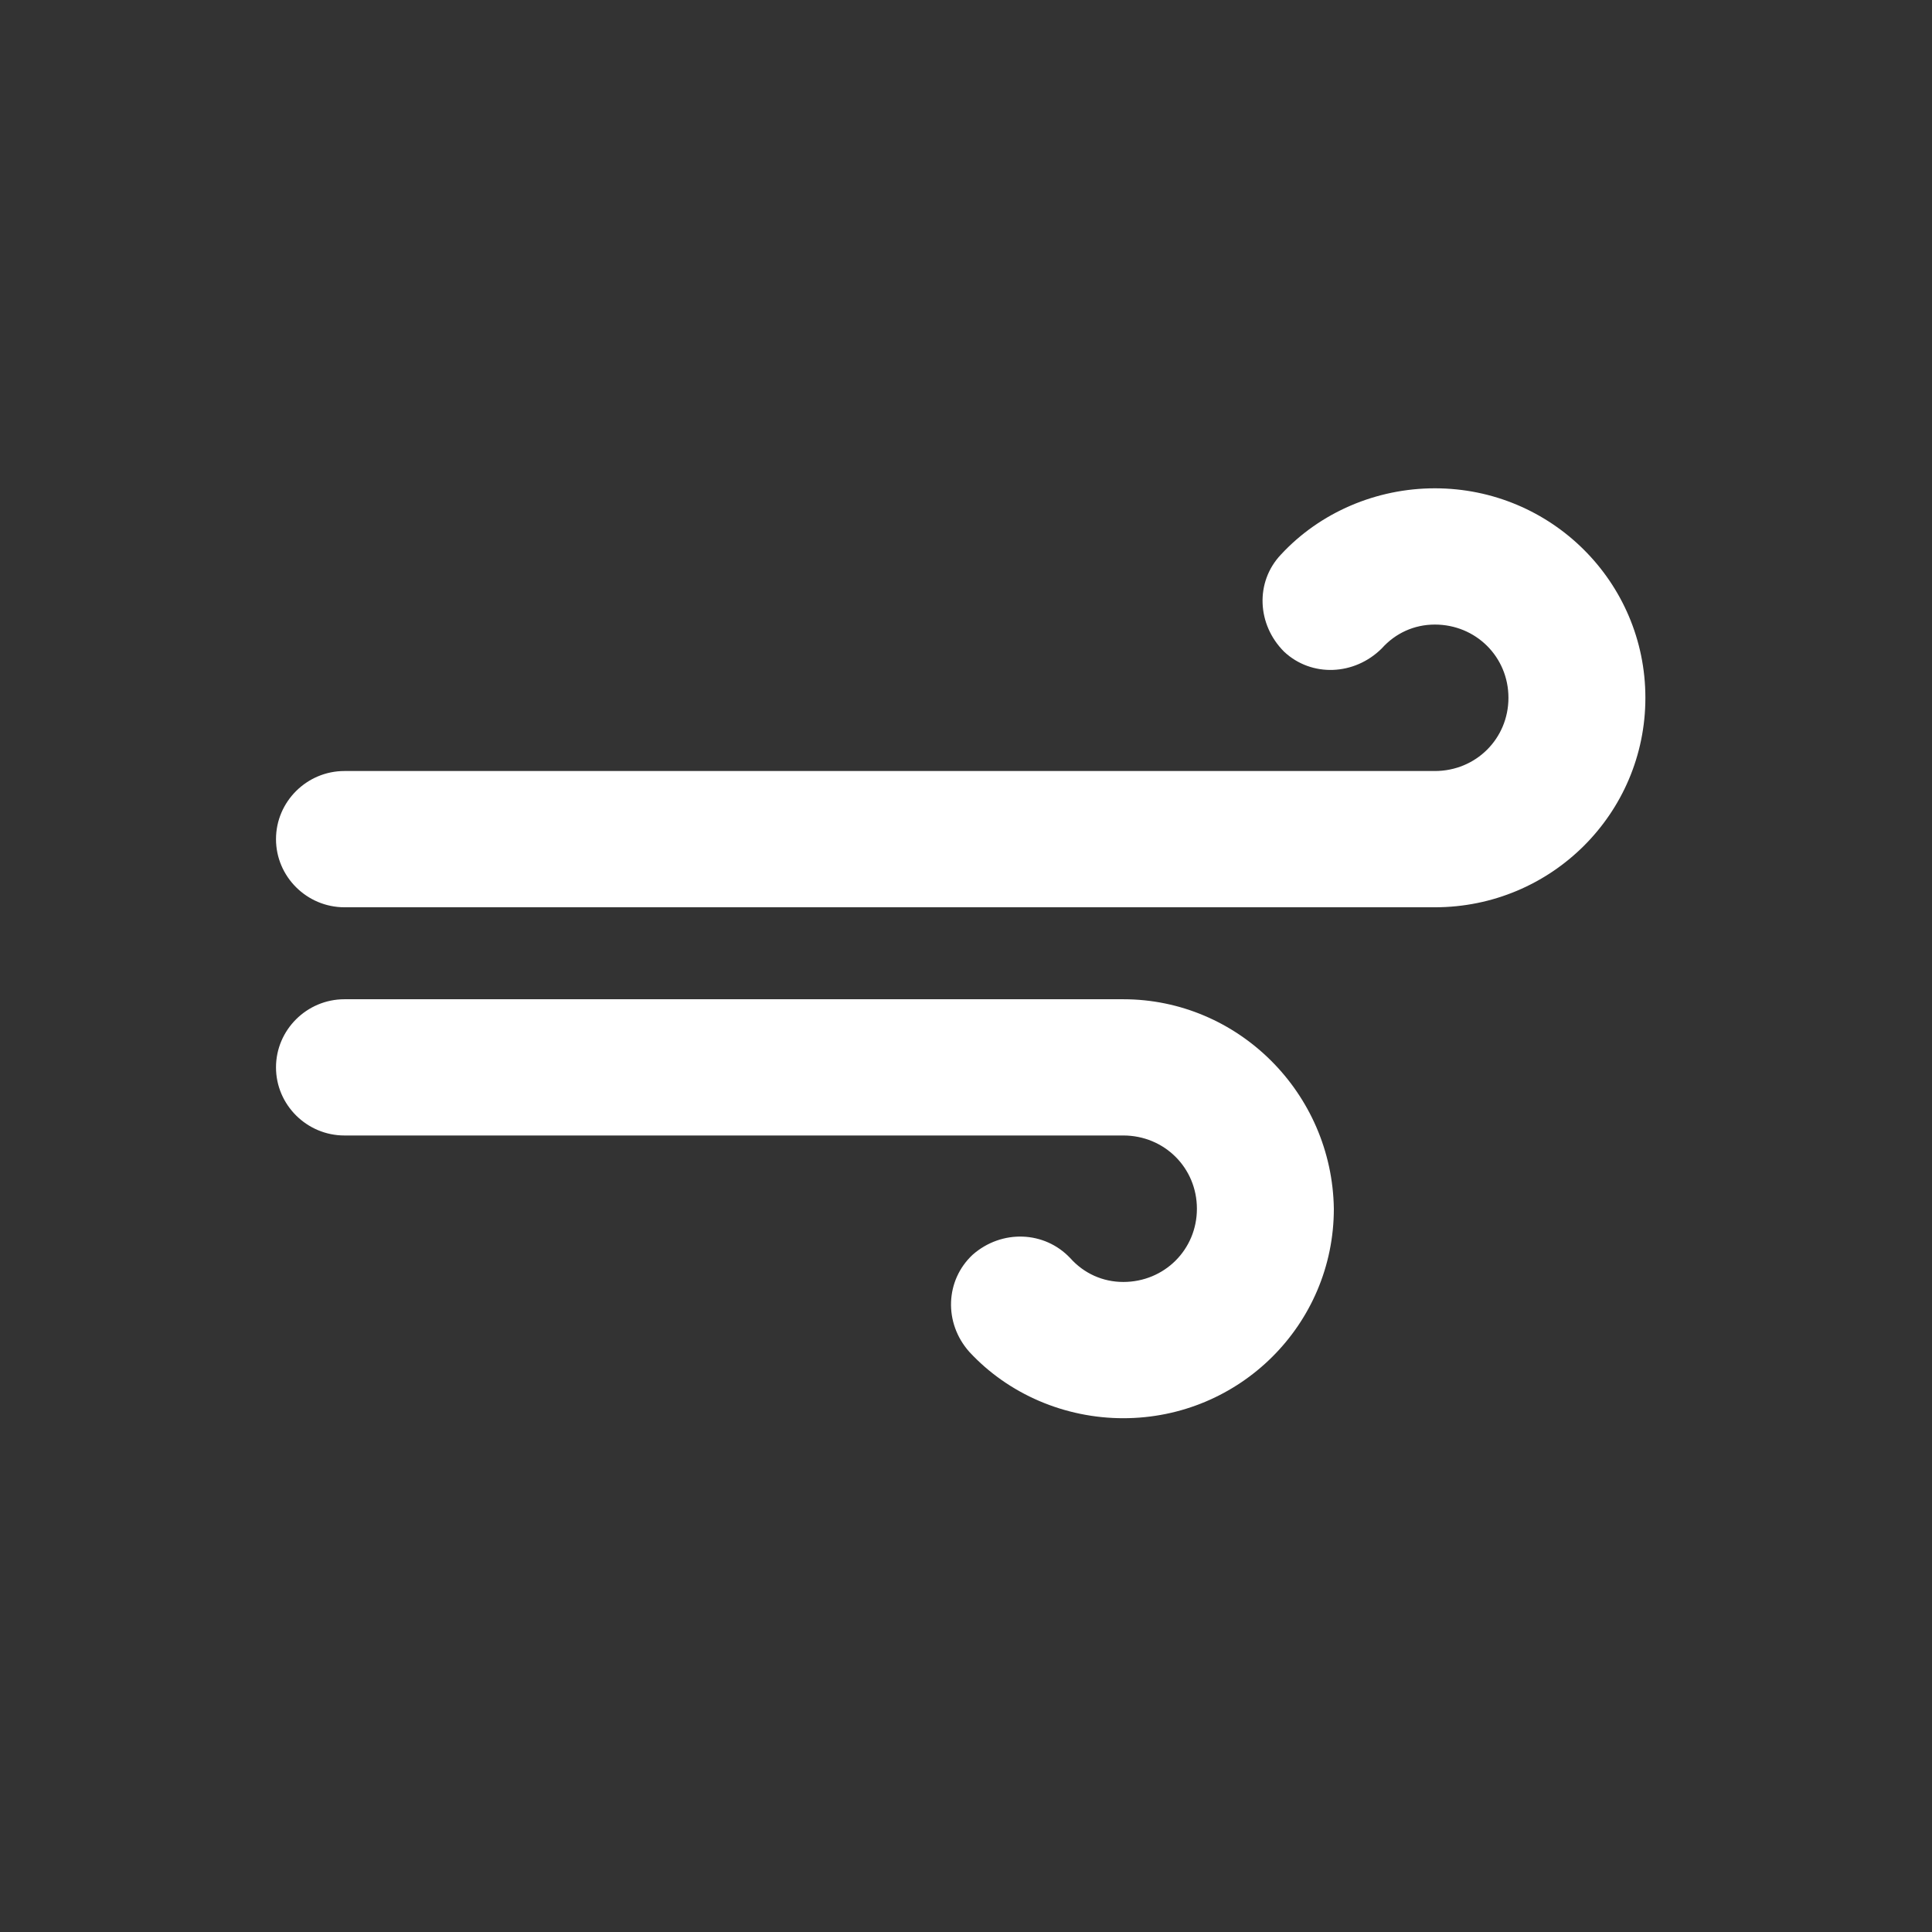 <svg width="91" height="91" viewBox="0 0 91 91" fill="none" xmlns="http://www.w3.org/2000/svg">
<rect x="0" y="0" width="91" height="91" fill="#333333" stroke="none"/>
<path d="M67.583 23C64.842 23 62.181 24.123 60.327 26.129C59.117 27.412 59.198 29.418 60.488 30.701C61.778 31.904 63.794 31.824 65.084 30.541C65.729 29.819 66.616 29.418 67.583 29.418C69.518 29.418 71.05 30.942 71.05 32.867C71.05 34.792 69.518 36.316 67.583 36.316H16.225C14.451 36.316 13 37.76 13 39.525C13 41.29 14.451 42.734 16.225 42.734H67.583C73.066 42.734 77.5 38.322 77.5 32.867C77.5 27.412 73.066 23 67.583 23Z" fill="white"/>
<path d="M52.909 47.066H16.225C14.451 47.066 13 48.51 13 50.275C13 52.039 14.451 53.483 16.225 53.483H52.909C54.844 53.483 56.376 55.008 56.376 56.933C56.376 58.858 54.844 60.382 52.909 60.382C51.942 60.382 51.055 59.981 50.41 59.259C49.201 57.976 47.185 57.896 45.814 59.099C44.524 60.302 44.444 62.308 45.653 63.671C47.508 65.677 50.168 66.8 52.909 66.8C58.392 66.8 62.826 62.388 62.826 56.933C62.746 51.478 58.311 47.066 52.909 47.066Z" fill="white"/>
</svg>
